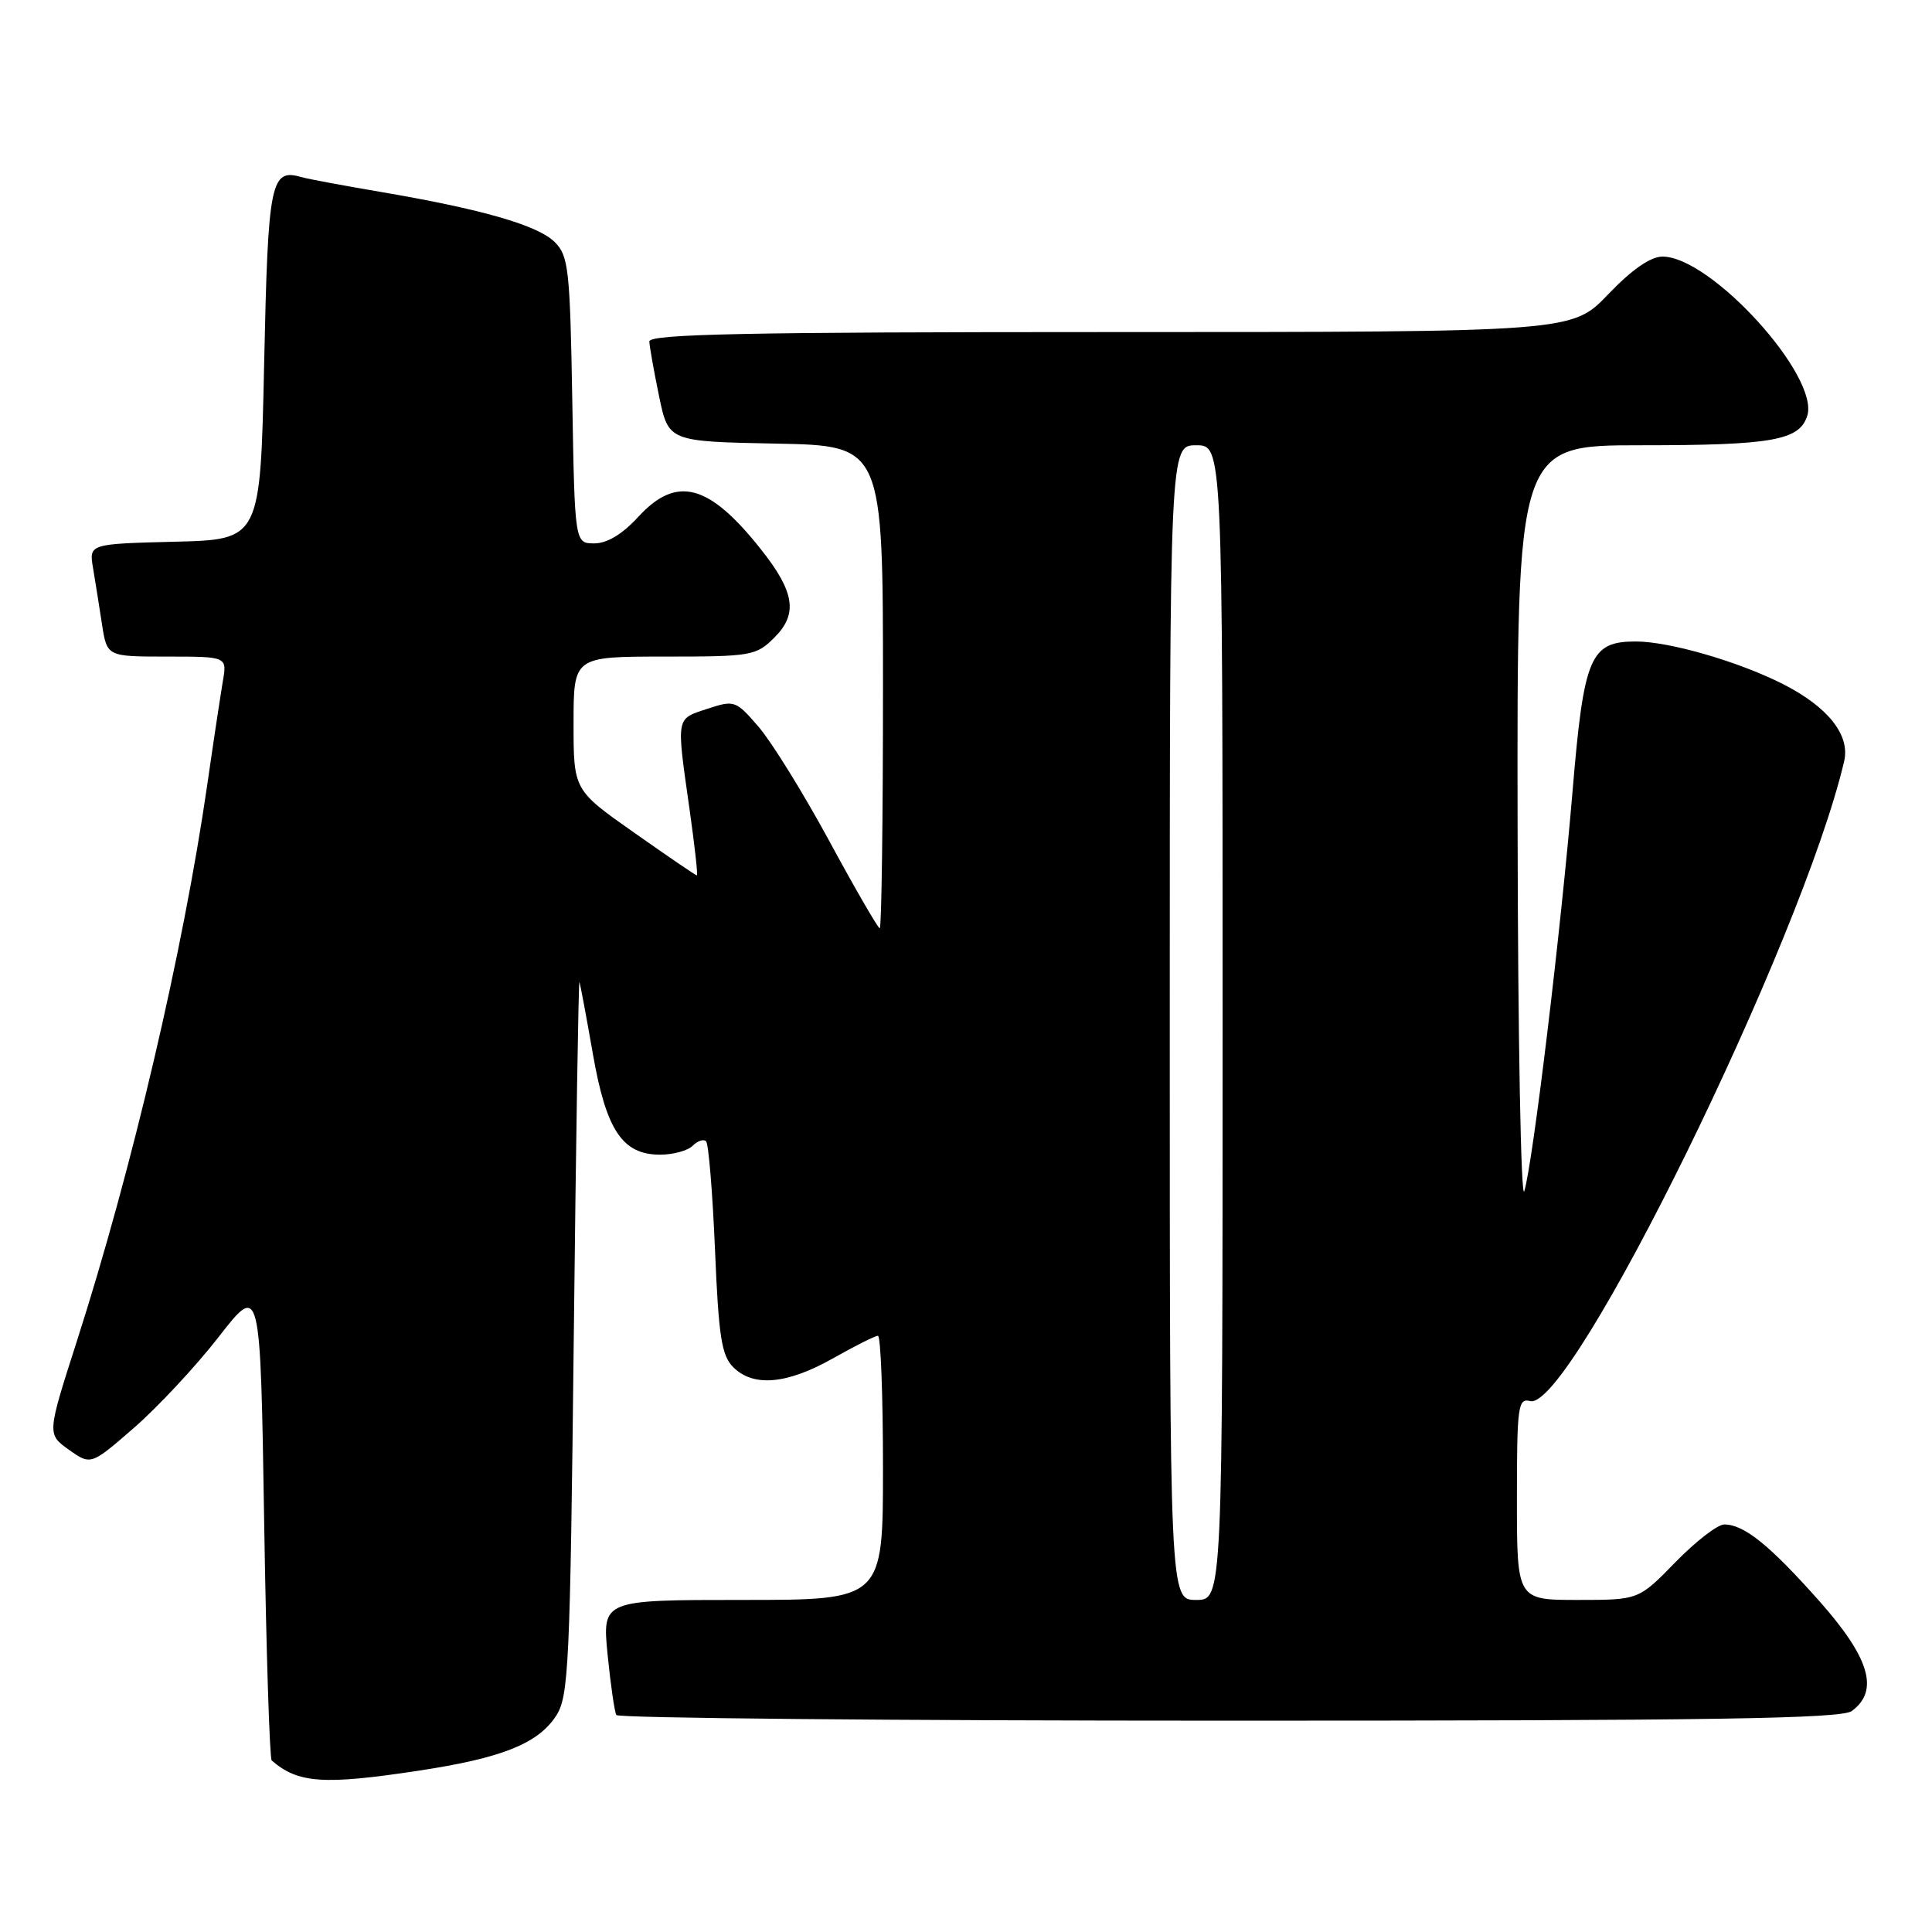 <?xml version="1.0" encoding="UTF-8" standalone="no"?>
<!DOCTYPE svg PUBLIC "-//W3C//DTD SVG 1.1//EN" "http://www.w3.org/Graphics/SVG/1.1/DTD/svg11.dtd" >
<svg xmlns="http://www.w3.org/2000/svg" xmlns:xlink="http://www.w3.org/1999/xlink" version="1.1" viewBox="0 0 256 256">
 <g >
 <path fill="currentColor"
d=" M 55.50 234.62 C 66.46 232.96 71.27 231.05 73.67 227.38 C 75.36 224.81 75.54 220.89 76.03 177.05 C 76.32 150.90 76.66 129.78 76.78 130.12 C 76.90 130.46 77.70 134.73 78.55 139.60 C 80.32 149.77 82.47 153.00 87.47 153.00 C 89.19 153.00 91.13 152.47 91.78 151.82 C 92.43 151.17 93.24 150.90 93.56 151.23 C 93.89 151.56 94.42 158.01 94.74 165.57 C 95.22 177.10 95.61 179.61 97.16 181.16 C 99.82 183.82 104.27 183.43 110.35 180.00 C 113.27 178.35 115.96 177.00 116.33 177.00 C 116.70 177.00 117.00 184.88 117.00 194.50 C 117.00 212.00 117.00 212.00 98.40 212.00 C 79.80 212.00 79.80 212.00 80.51 219.25 C 80.91 223.24 81.43 226.84 81.67 227.25 C 81.92 227.66 118.46 228.00 162.87 228.00 C 226.93 228.00 243.98 227.74 245.37 226.72 C 249.04 224.03 247.75 219.67 241.05 212.13 C 234.44 204.69 231.09 202.00 228.47 202.00 C 227.59 202.00 224.68 204.25 222.00 207.00 C 217.13 212.00 217.13 212.00 209.06 212.00 C 201.00 212.00 201.00 212.00 201.00 198.59 C 201.00 186.31 201.15 185.23 202.75 185.65 C 208.16 187.06 238.82 124.58 244.36 100.87 C 245.18 97.38 242.18 93.63 236.15 90.59 C 230.21 87.61 221.17 85.00 216.75 85.00 C 210.71 85.00 209.87 86.98 208.38 104.74 C 206.81 123.45 203.12 154.05 201.98 157.83 C 201.54 159.30 201.13 137.66 201.09 109.75 C 201.00 59.00 201.00 59.00 217.43 59.00 C 234.81 59.00 238.43 58.36 239.47 55.10 C 241.13 49.86 226.71 34.00 220.29 34.00 C 218.71 34.00 216.24 35.71 213.09 39.00 C 208.30 44.00 208.30 44.00 147.15 44.00 C 98.87 44.00 86.01 44.26 86.04 45.25 C 86.07 45.94 86.65 49.20 87.33 52.50 C 88.58 58.50 88.58 58.50 102.79 58.78 C 117.00 59.05 117.00 59.05 117.00 91.03 C 117.00 108.61 116.81 123.00 116.57 123.00 C 116.34 123.00 113.33 117.80 109.89 111.45 C 106.45 105.10 102.23 98.29 100.52 96.31 C 97.49 92.80 97.32 92.74 93.70 93.93 C 89.53 95.31 89.61 94.83 91.37 107.25 C 92.05 112.06 92.49 116.00 92.34 116.00 C 92.19 116.00 88.46 113.45 84.04 110.34 C 76.00 104.69 76.00 104.69 76.00 95.84 C 76.00 87.00 76.00 87.00 88.05 87.00 C 99.62 87.00 100.19 86.90 102.64 84.45 C 105.74 81.35 105.30 78.43 100.86 72.83 C 93.94 64.08 89.65 62.95 84.56 68.50 C 82.47 70.78 80.45 72.00 78.76 72.00 C 76.16 72.00 76.16 72.00 75.83 53.03 C 75.53 35.62 75.33 33.89 73.50 32.07 C 71.26 29.85 63.87 27.72 50.50 25.44 C 45.55 24.60 40.83 23.72 40.00 23.48 C 35.85 22.28 35.52 23.89 35.00 48.21 C 34.50 71.50 34.50 71.50 23.15 71.78 C 11.79 72.07 11.79 72.07 12.33 75.28 C 12.63 77.05 13.16 80.41 13.52 82.75 C 14.18 87.00 14.18 87.00 22.13 87.00 C 30.09 87.00 30.09 87.00 29.53 90.25 C 29.23 92.04 28.29 98.22 27.46 104.00 C 24.26 126.08 17.51 154.88 10.17 177.76 C 6.23 190.03 6.23 190.03 9.13 192.10 C 12.04 194.16 12.04 194.16 17.77 189.18 C 20.92 186.43 25.98 181.01 29.00 177.12 C 34.50 170.05 34.50 170.05 35.00 201.44 C 35.27 218.71 35.73 233.03 36.00 233.27 C 39.49 236.30 42.87 236.54 55.50 234.62 Z  M 155.00 135.50 C 155.00 59.00 155.00 59.00 158.50 59.00 C 162.00 59.00 162.00 59.00 162.00 135.50 C 162.00 212.00 162.00 212.00 158.50 212.00 C 155.00 212.00 155.00 212.00 155.00 135.50 Z "/>
</g>
</svg>